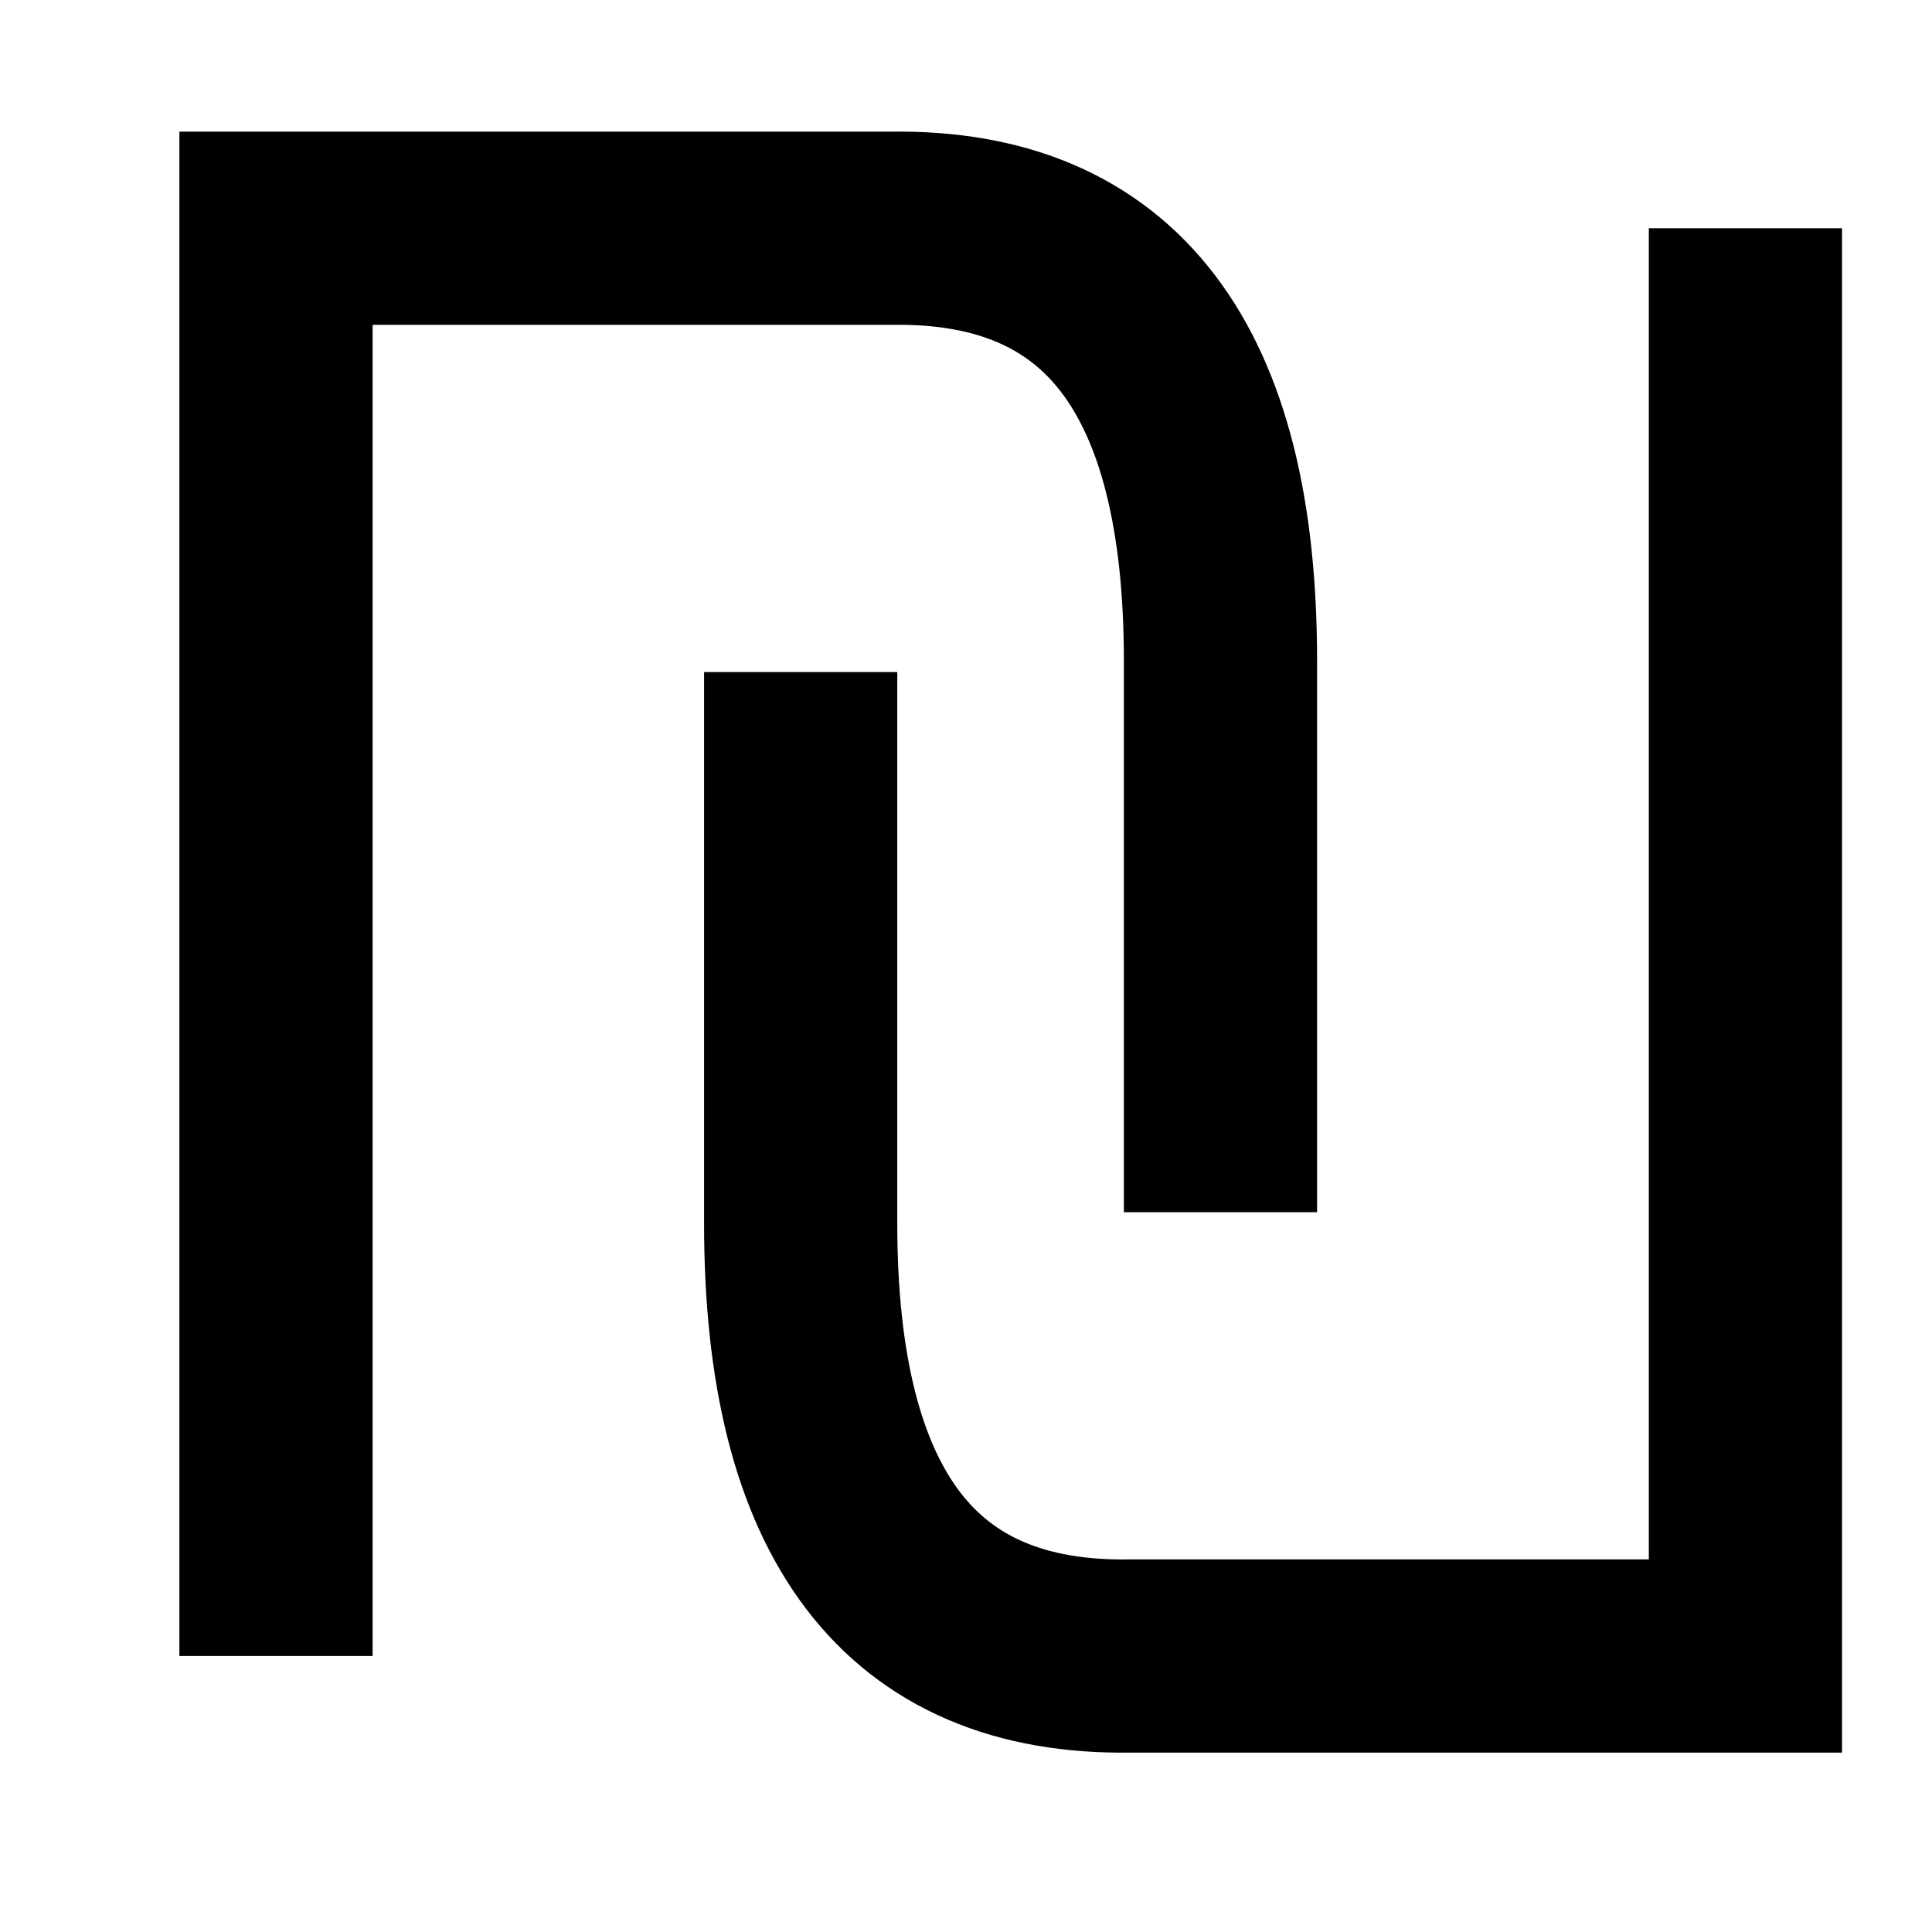 <svg width="7" height="7" viewBox="0 0 7 7" fill="none" xmlns="http://www.w3.org/2000/svg">
<path d="M1 6V0.827H3.229C4.025 0.815 4.422 1.337 4.422 2.394V4.392" stroke="black" stroke-width="0.7"/>
<path d="M6.324 0.827V6H4.094C3.299 6.012 2.901 5.49 2.901 4.433V2.435" stroke="black" stroke-width="0.7"/>
</svg>
